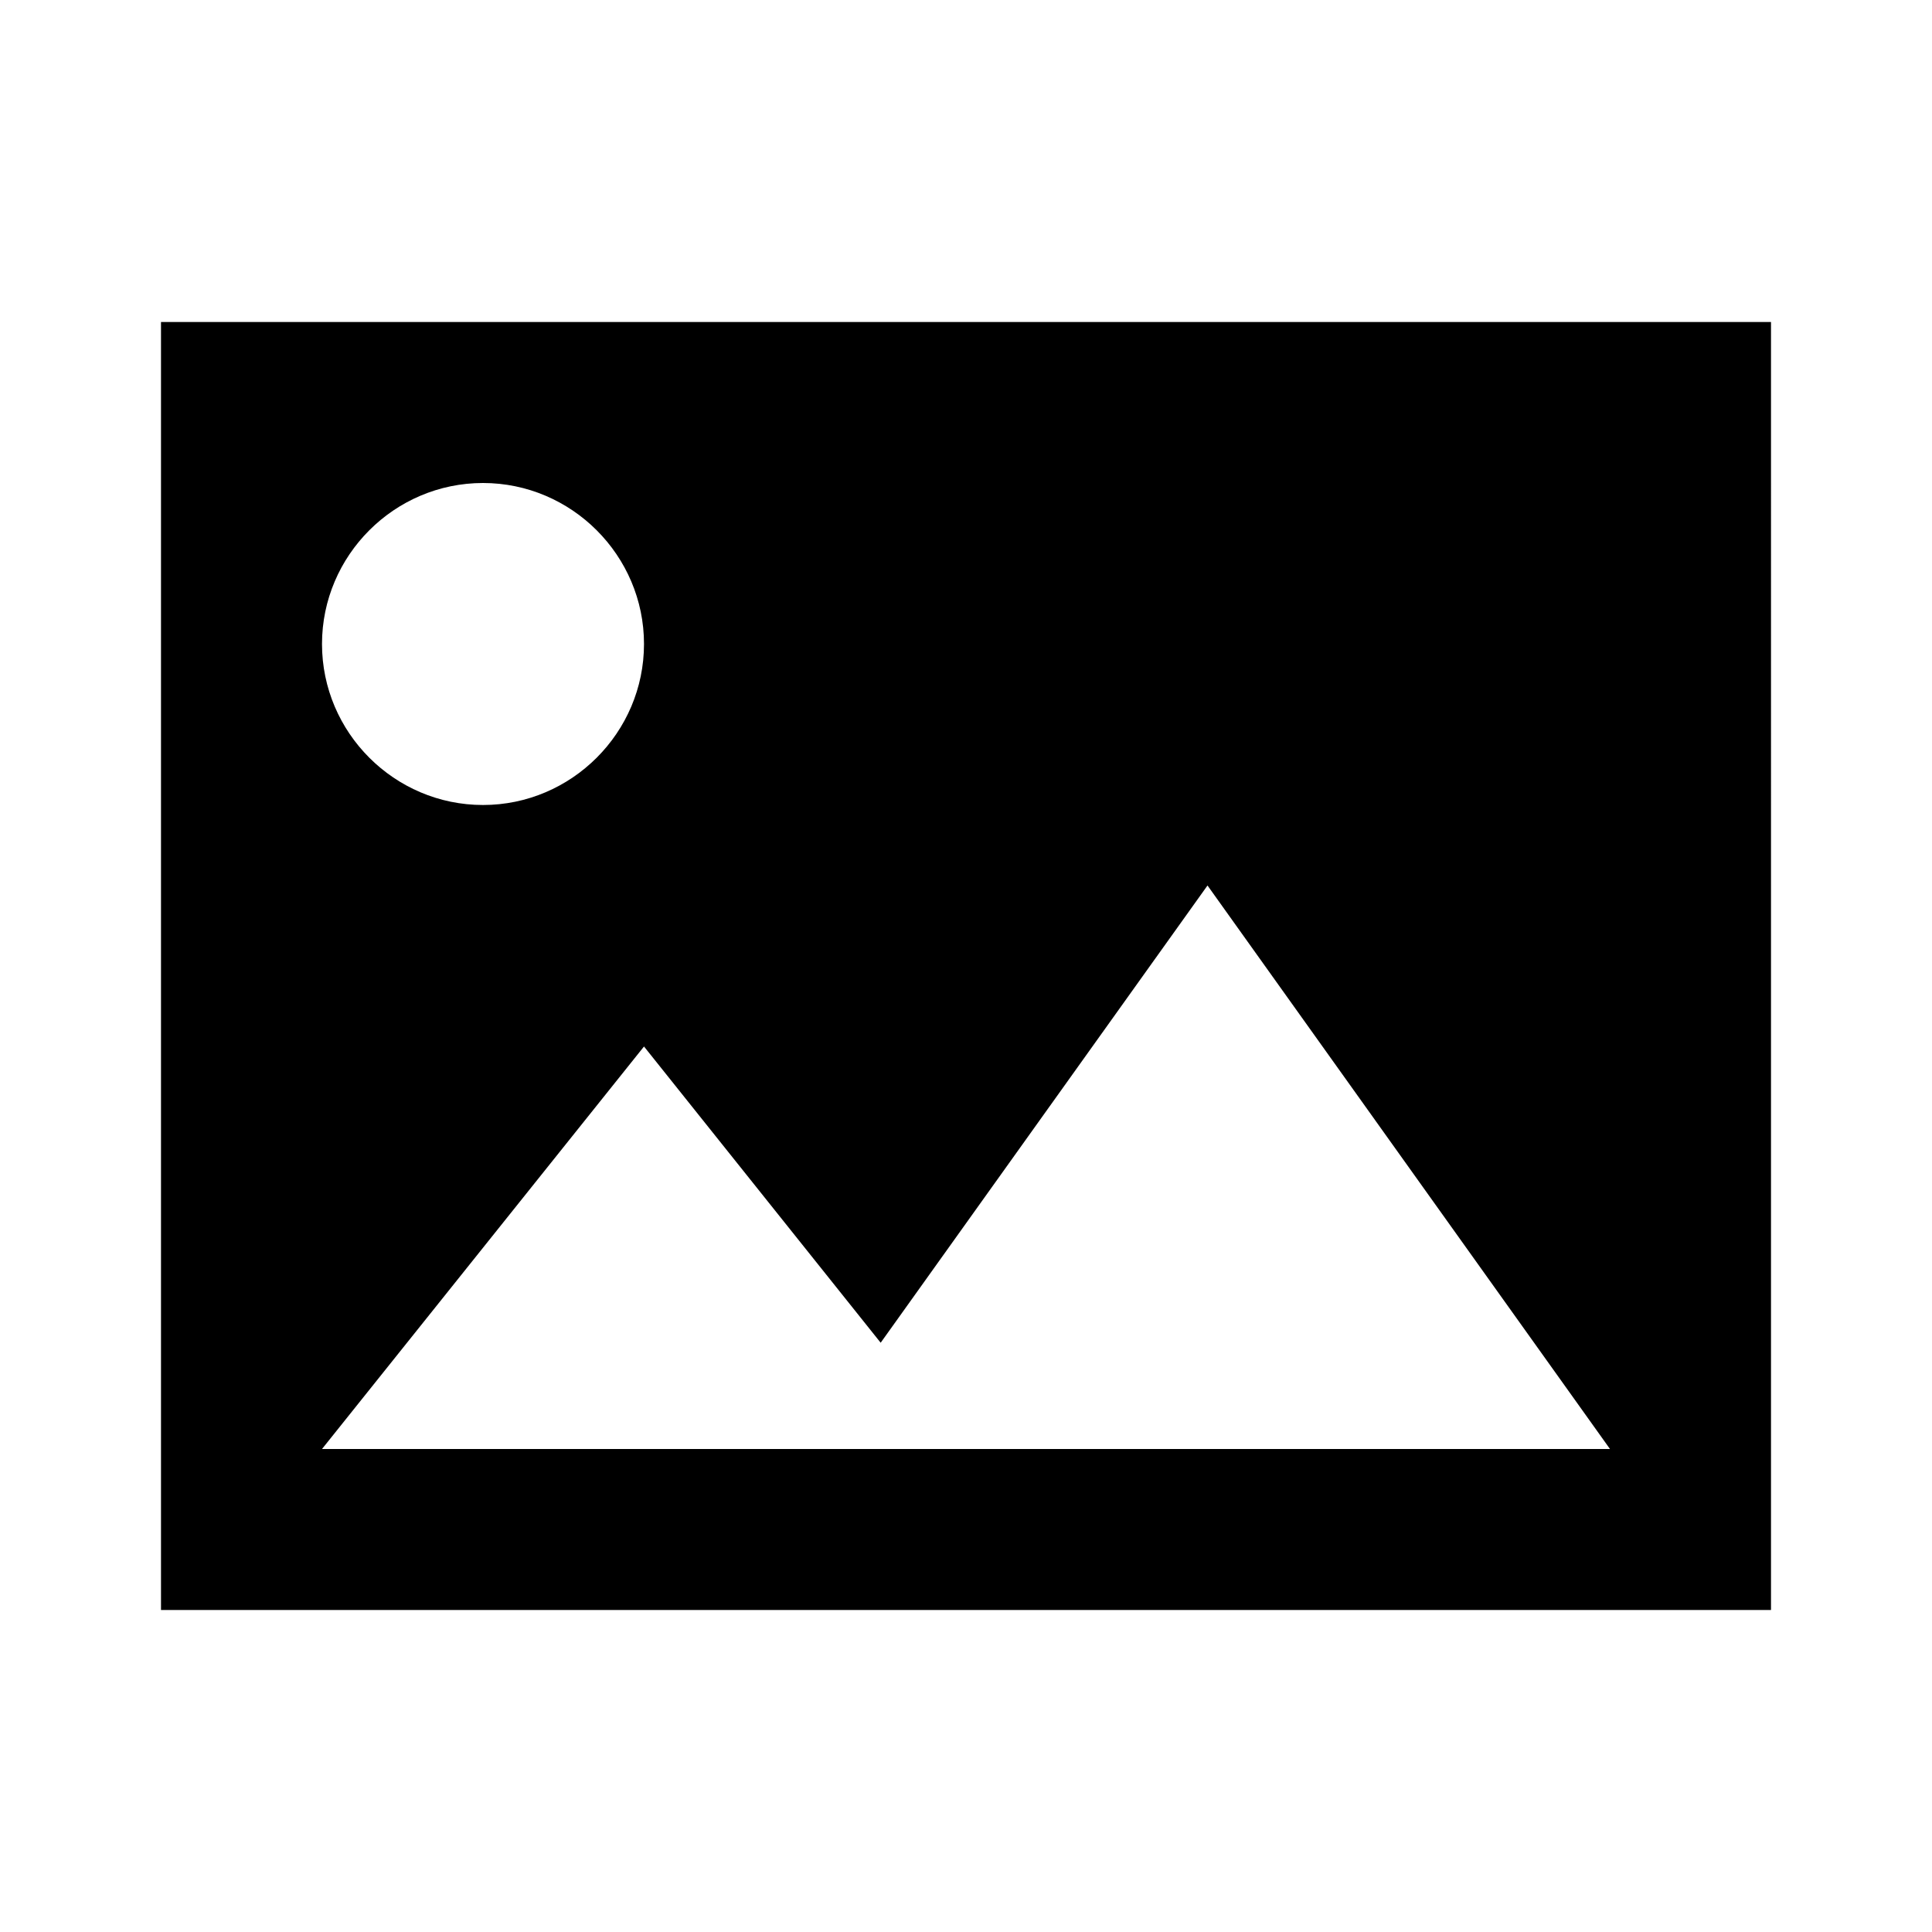 <svg xmlns="http://www.w3.org/2000/svg" xmlns:xlink="http://www.w3.org/1999/xlink" version="1.1"  x="0px" y="0px" width="32" height="32" viewBox="0 0 24 24" style="enable-background:new 0 0 24 24;" xml:space="preserve" preserveAspectRatio="none" viewbox="0 0 32 32">
<path d="M2,4v16h20V4H2z M6,6c1.1,0,2,0.9,2,2s-0.9,2-2,2S4,9.1,4,8S4.9,6,6,6z M4,18l4-5l2.94,3.68L15,11l5,7H4z"></path>
</svg>